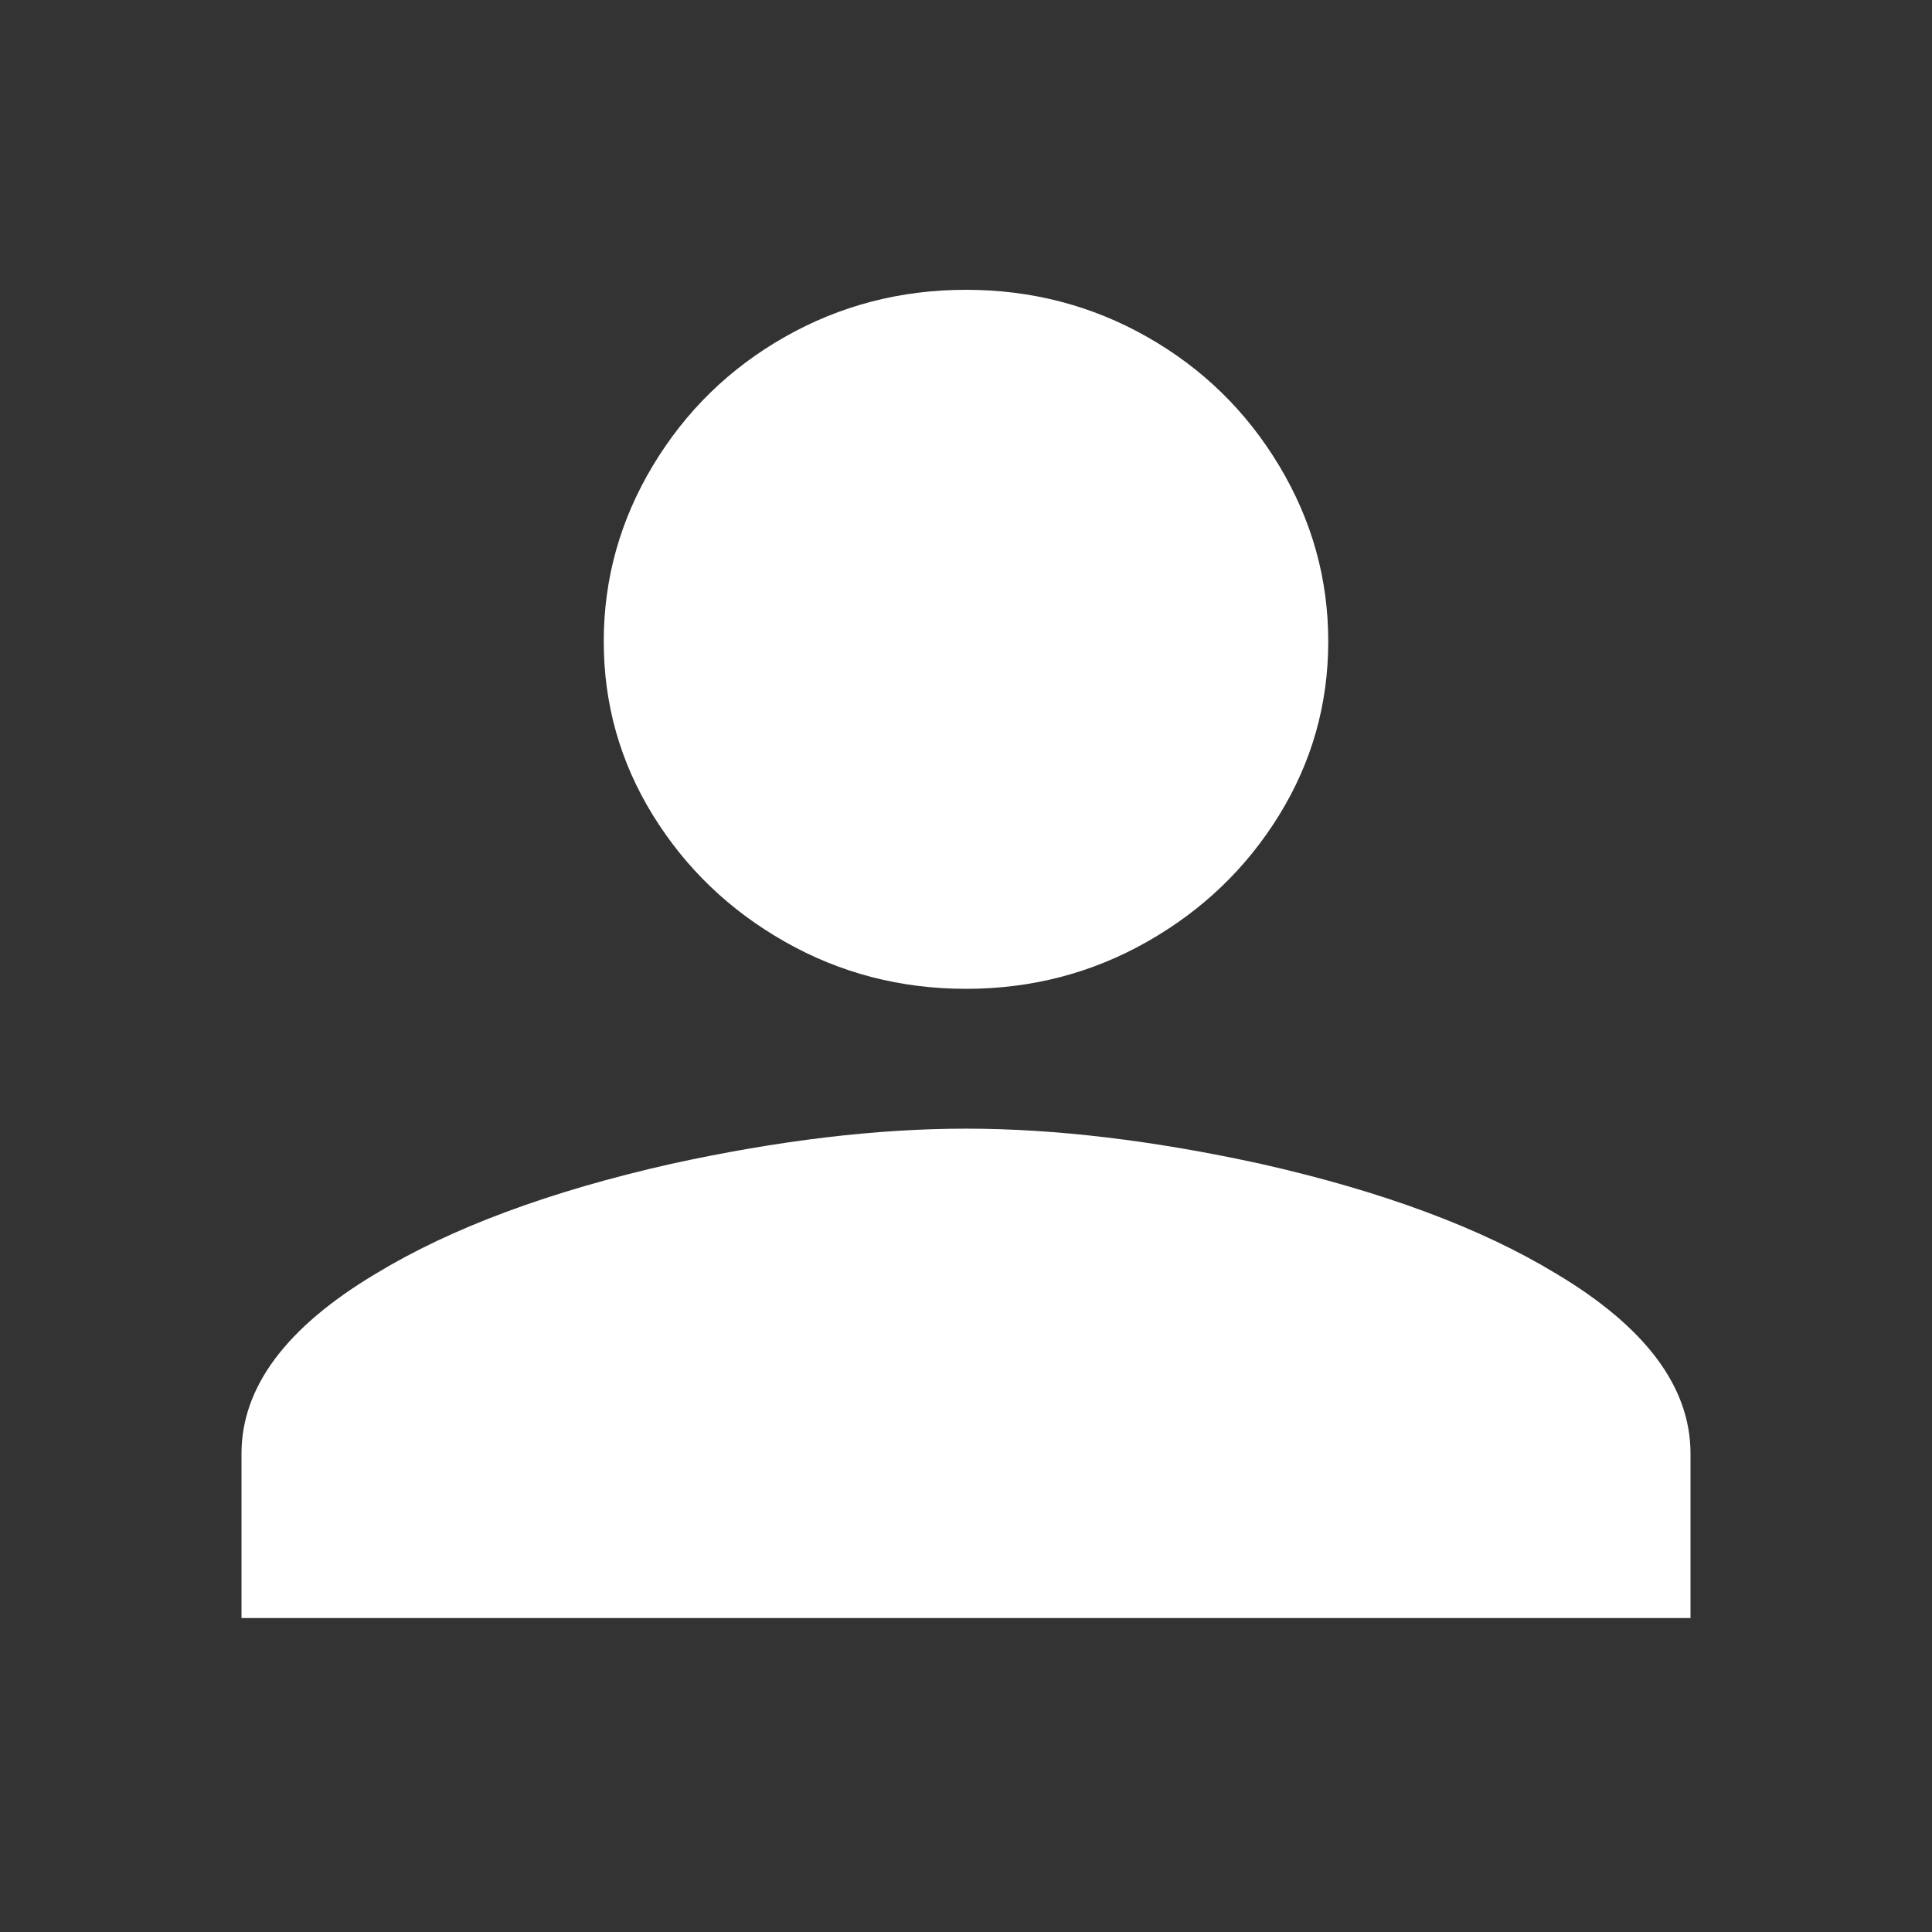 <?xml version="1.0" encoding="UTF-8"?>
<svg width="16px" height="16px" viewBox="0 0 16 16" version="1.1" xmlns="http://www.w3.org/2000/svg" xmlns:xlink="http://www.w3.org/1999/xlink">
    <rect x="0" y="0" width="16" height="16" fill="#333333" stroke="none"/>
    <title>Icons/00_MISC/Profile</title>
    <g id="Icons/00_MISC/Profile" stroke="none" stroke-width="1" fill="none" fill-rule="evenodd">
        <path d="M8,8.189 C8.542,8.189 9.042,8.059 9.5,7.799 C9.958,7.539 10.322,7.19 10.593,6.751 C10.864,6.312 11,5.832 11,5.312 C11,4.792 10.864,4.307 10.593,3.856 C10.322,3.405 9.958,3.05 9.5,2.79 C9.042,2.53 8.542,2.4 8,2.4 C7.458,2.4 6.958,2.53 6.5,2.79 C6.042,3.05 5.678,3.405 5.407,3.856 C5.136,4.307 5,4.792 5,5.312 C5,5.832 5.136,6.312 5.407,6.751 C5.678,7.19 6.042,7.539 6.5,7.799 C6.958,8.059 7.458,8.189 8,8.189 Z M14,13.4 L14,12.038 C14,11.487 13.629,10.99 12.886,10.547 C12.263,10.169 11.449,9.866 10.443,9.639 C9.557,9.445 8.743,9.347 8,9.347 C7.257,9.347 6.443,9.445 5.557,9.639 C4.551,9.866 3.737,10.169 3.114,10.547 C2.371,10.99 2,11.487 2,12.038 L2,12.038 L2,13.4 L14,13.4 Z" id="" fill="#FFFFFF" fill-rule="nonzero"></path>
    </g>
</svg>